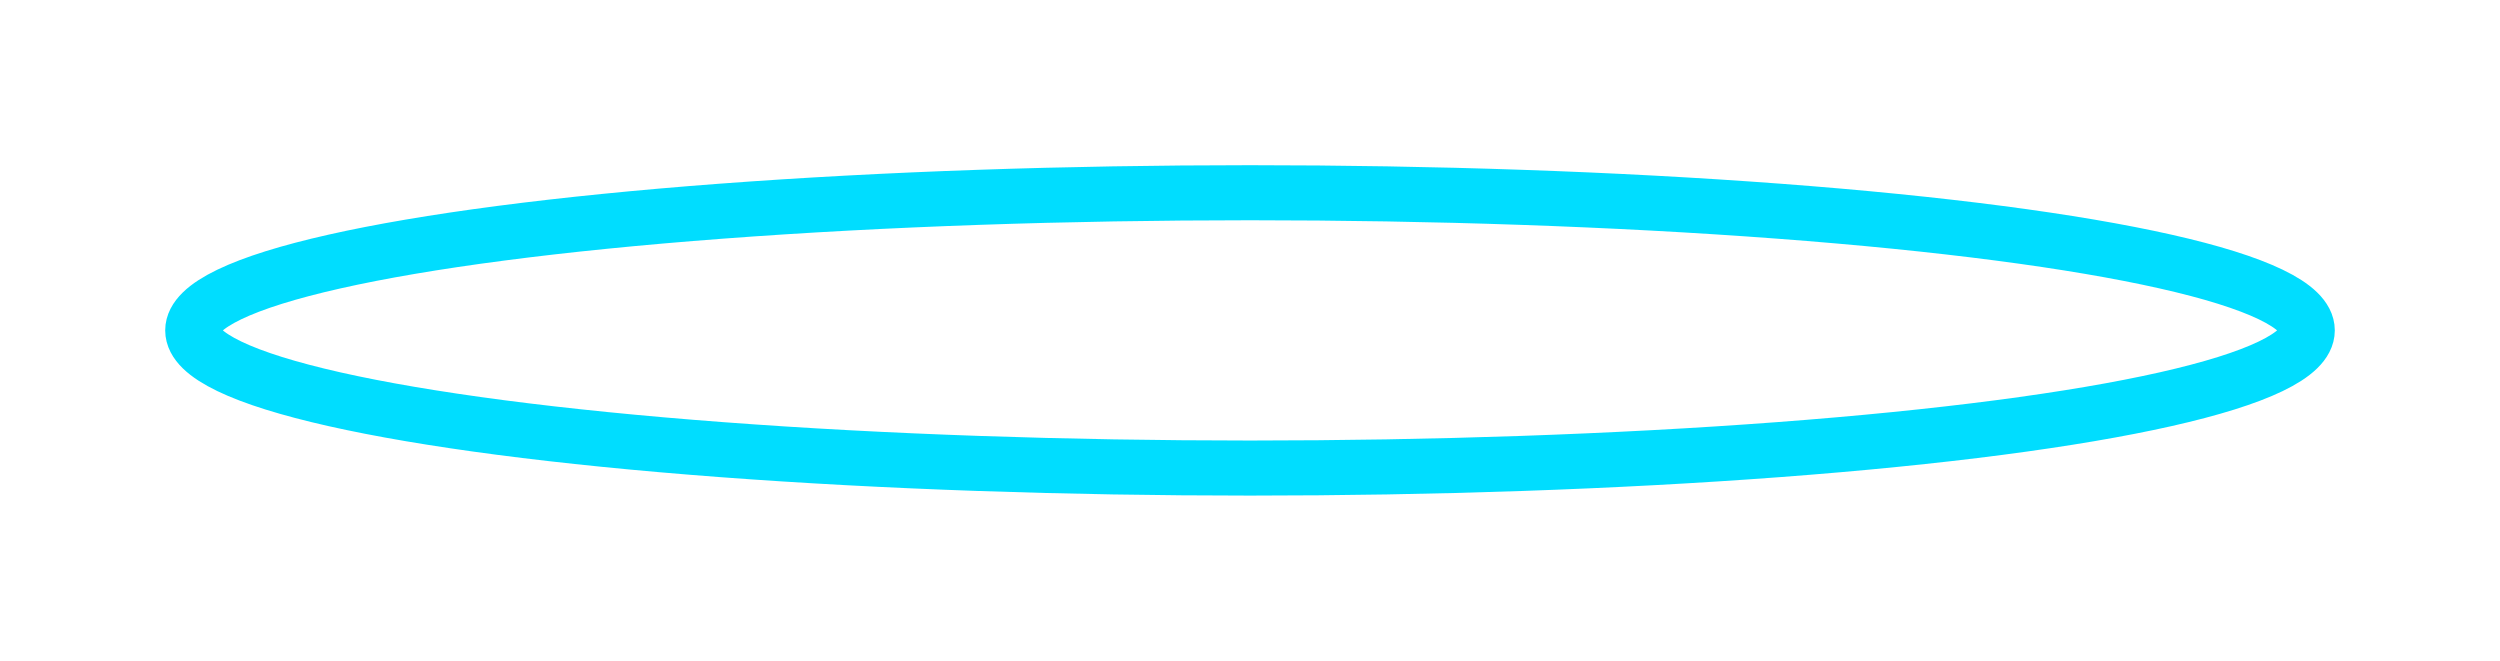 <svg xmlns="http://www.w3.org/2000/svg" xmlns:xlink="http://www.w3.org/1999/xlink" width="227" height="60" viewBox="0 0 227 60">
  <defs>
    <filter id="Ellipse_1" x="0" y="0" width="227" height="60" filterUnits="userSpaceOnUse">
      <feOffset dy="6" input="SourceAlpha"/>
      <feGaussianBlur stdDeviation="5" result="blur"/>
      <feFlood flood-color="#ef00ff"/>
      <feComposite operator="in" in2="blur"/>
      <feComposite in="SourceGraphic"/>
    </filter>
  </defs>
  <g transform="matrix(1, 0, 0, 1, 0, 0)" filter="url(#Ellipse_1)">
    <g id="Ellipse_1-2" data-name="Ellipse 1" transform="translate(15 9)" fill="none" stroke="#0df" stroke-width="5">
      <ellipse cx="98.5" cy="15" rx="98.5" ry="15" stroke="none"/>
      <ellipse cx="98.5" cy="15" rx="96" ry="12.5" fill="none"/>
    </g>
  </g>
</svg>
